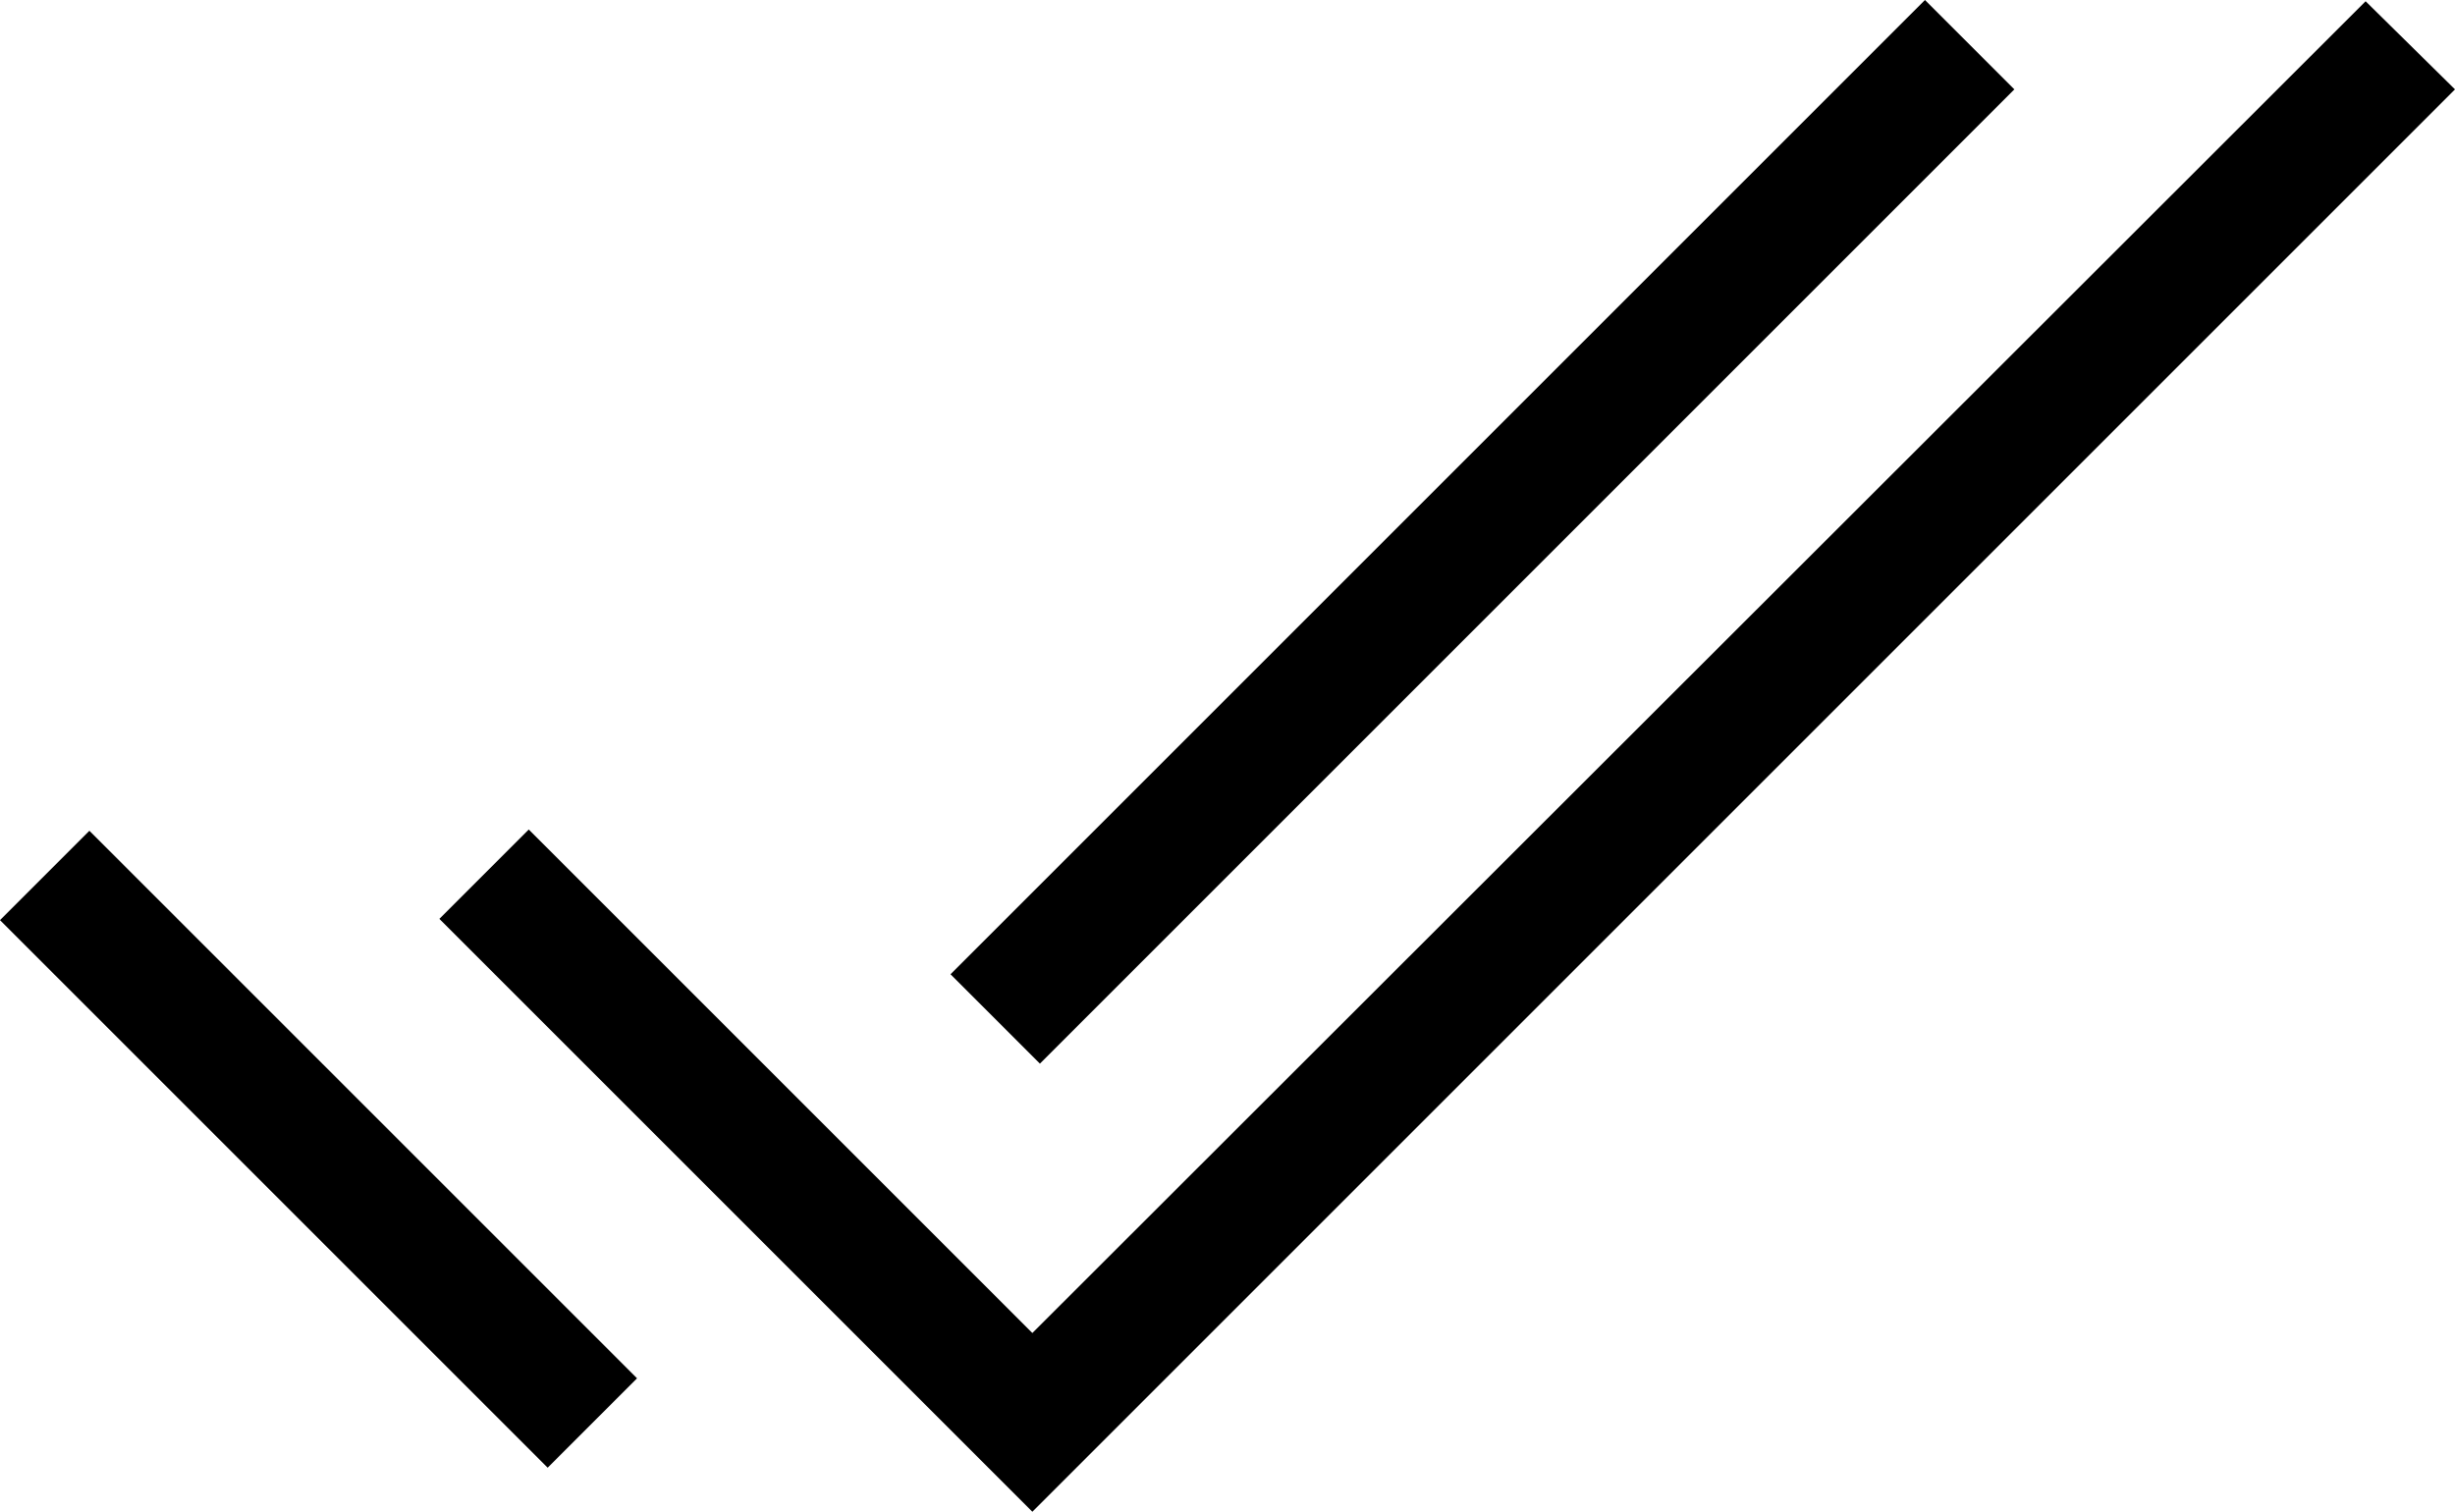 <svg xmlns="http://www.w3.org/2000/svg" viewBox="2.25 6.29 19.5 12.01"><g id="check_double"><path d="M10.51,14.74l-0.71-0.71l7.74-7.74L18.25,7L10.51,14.74z M7.31,17.24l-4.35-4.35l-0.71,0.71l4.35,4.35L7.31,17.24z M21.75,7 L21.04,6.3L10.45,16.88l-4-4l-0.71,0.71l4.71,4.71L21.75,7z"/></g></svg>